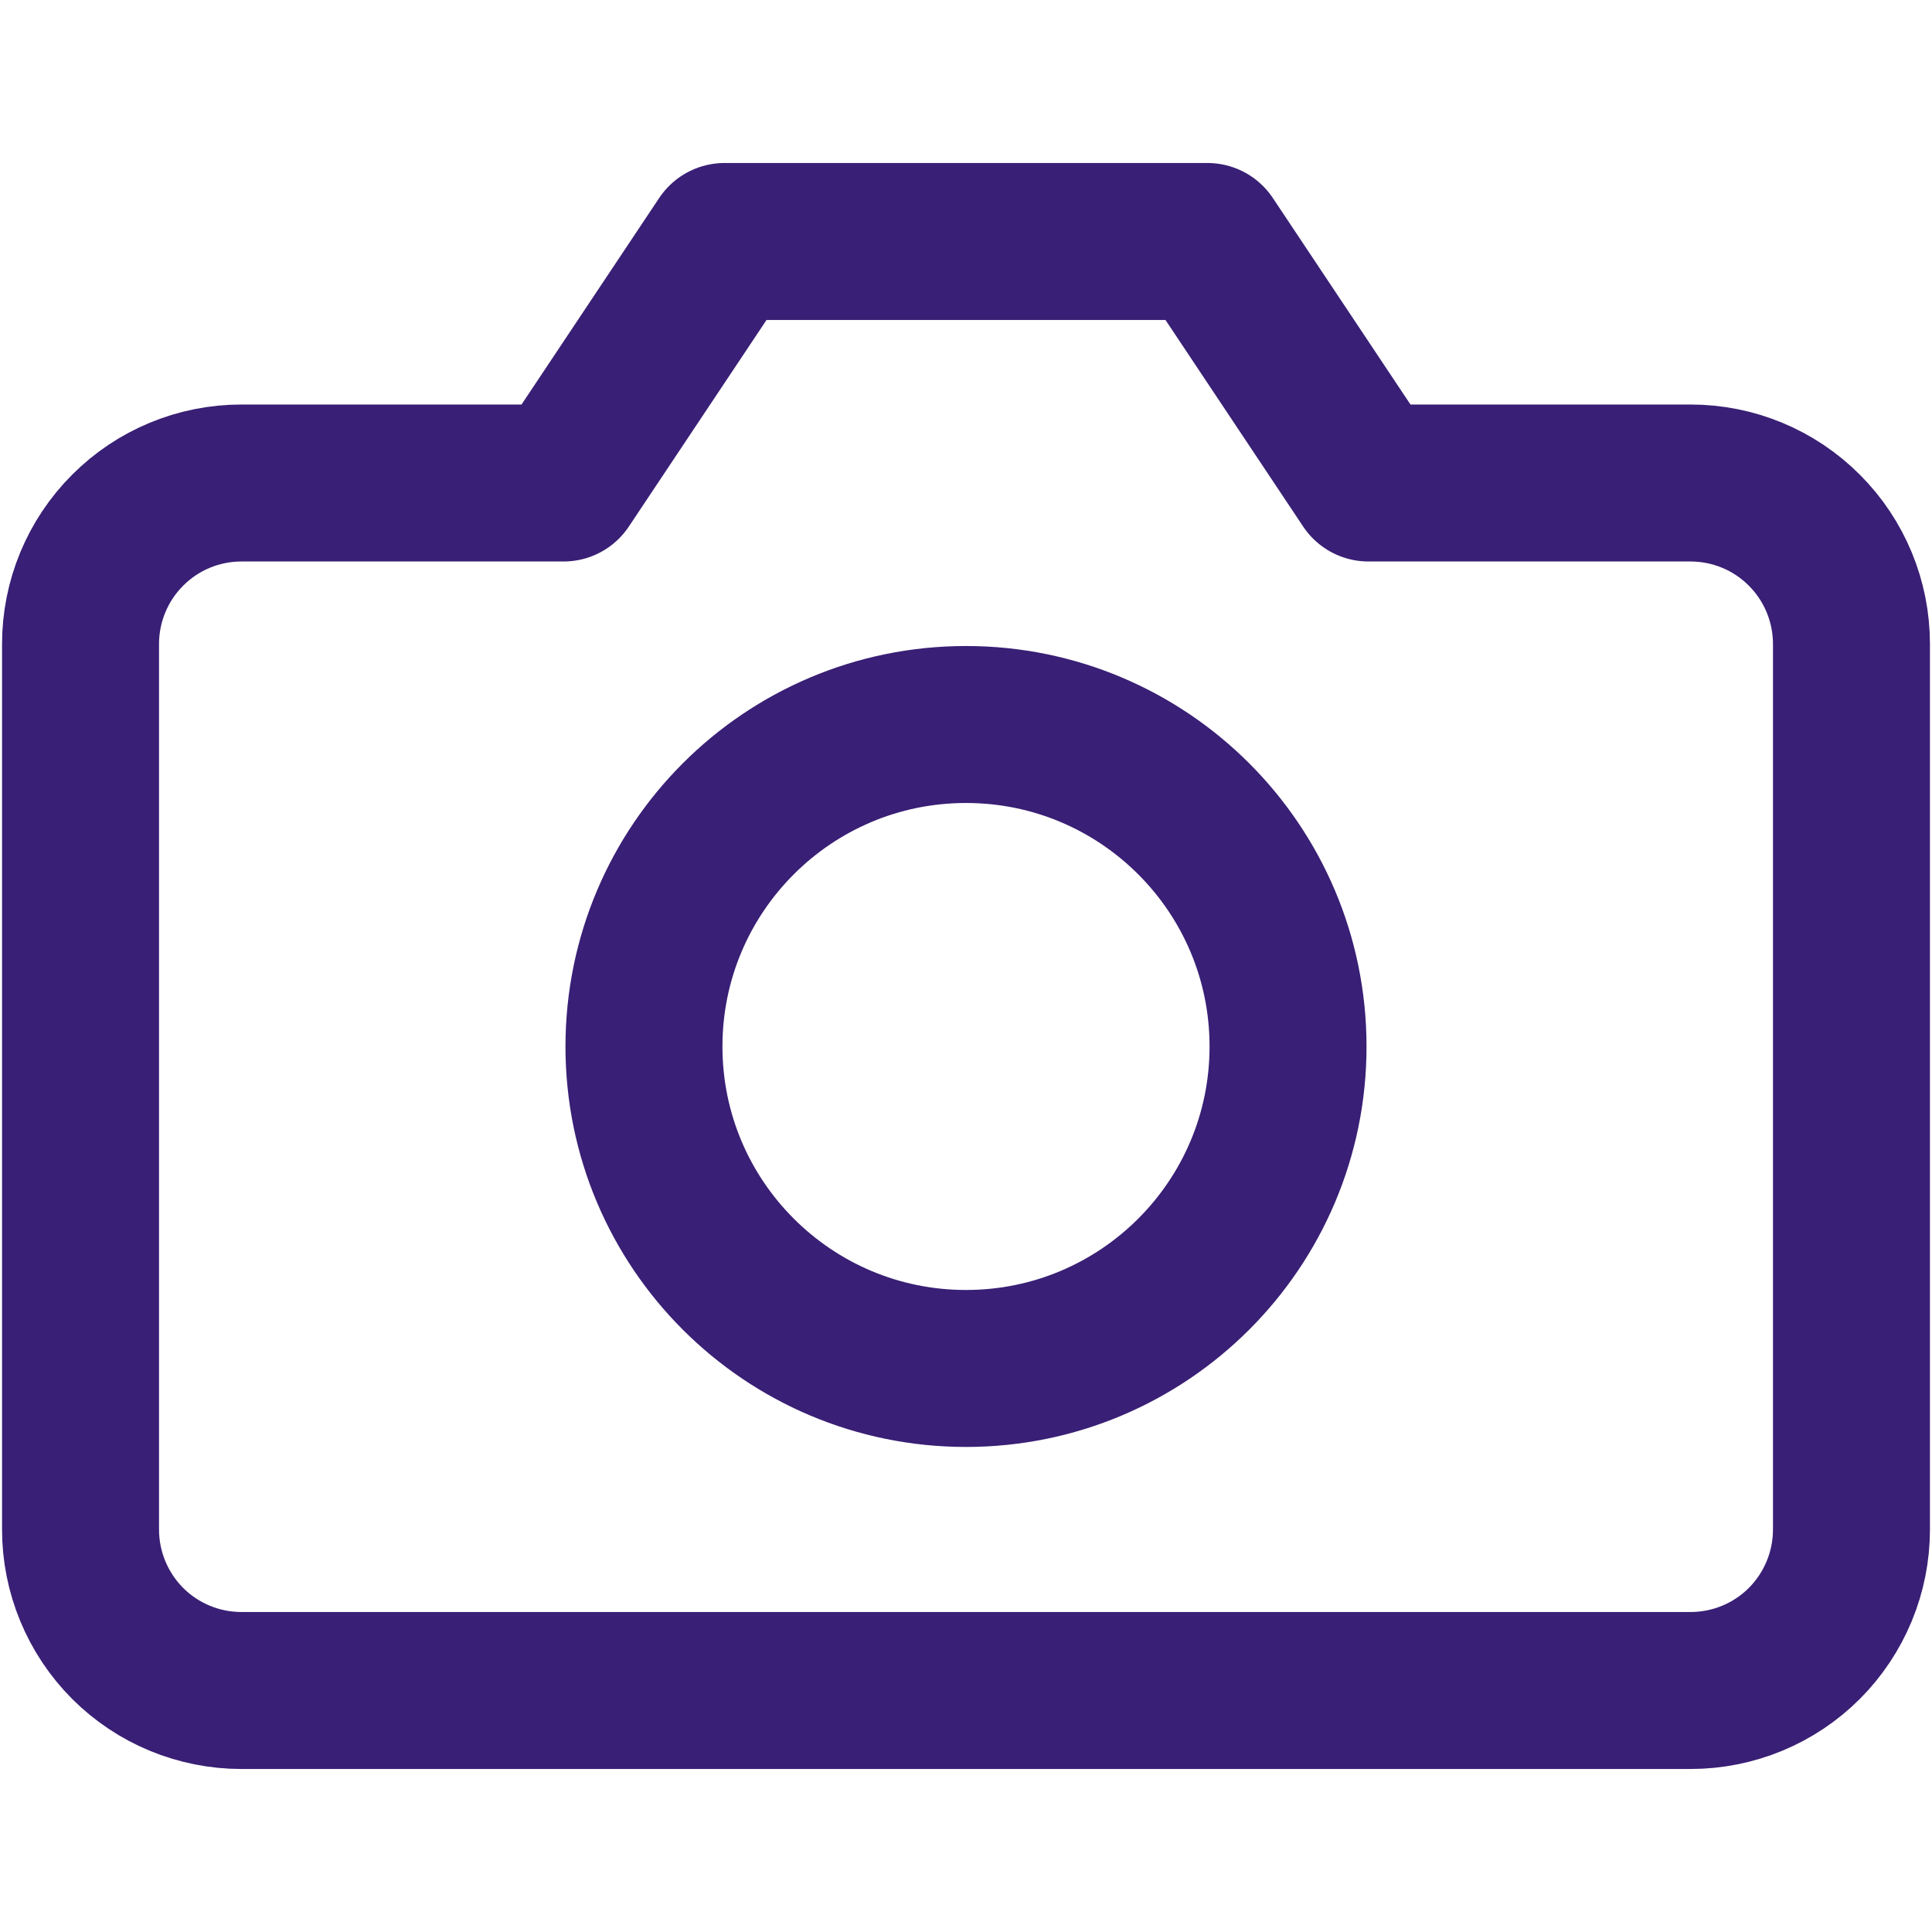 <svg width="16" height="16" viewBox="0 0 16 16" fill="none" xmlns="http://www.w3.org/2000/svg">
<path d="M15.333 12.667C15.333 13.02 15.193 13.359 14.943 13.61C14.693 13.86 14.354 14 14 14H2C1.646 14 1.307 13.86 1.057 13.61C0.807 13.359 0.667 13.02 0.667 12.667V5.333C0.667 4.98 0.807 4.641 1.057 4.391C1.307 4.14 1.646 4 2 4H4.667L6 2H10L11.333 4H14C14.354 4 14.693 4.14 14.943 4.391C15.193 4.641 15.333 4.98 15.333 5.333V12.667Z" stroke="#391F75" stroke-width="1.3" stroke-linecap="round" stroke-linejoin="round"/>
<path d="M8 11.333C9.473 11.333 10.667 10.139 10.667 8.667C10.667 7.194 9.473 6 8 6C6.527 6 5.333 7.194 5.333 8.667C5.333 10.139 6.527 11.333 8 11.333Z" stroke="#391F75" stroke-width="1.3" stroke-linecap="round" stroke-linejoin="round"/>
</svg>
